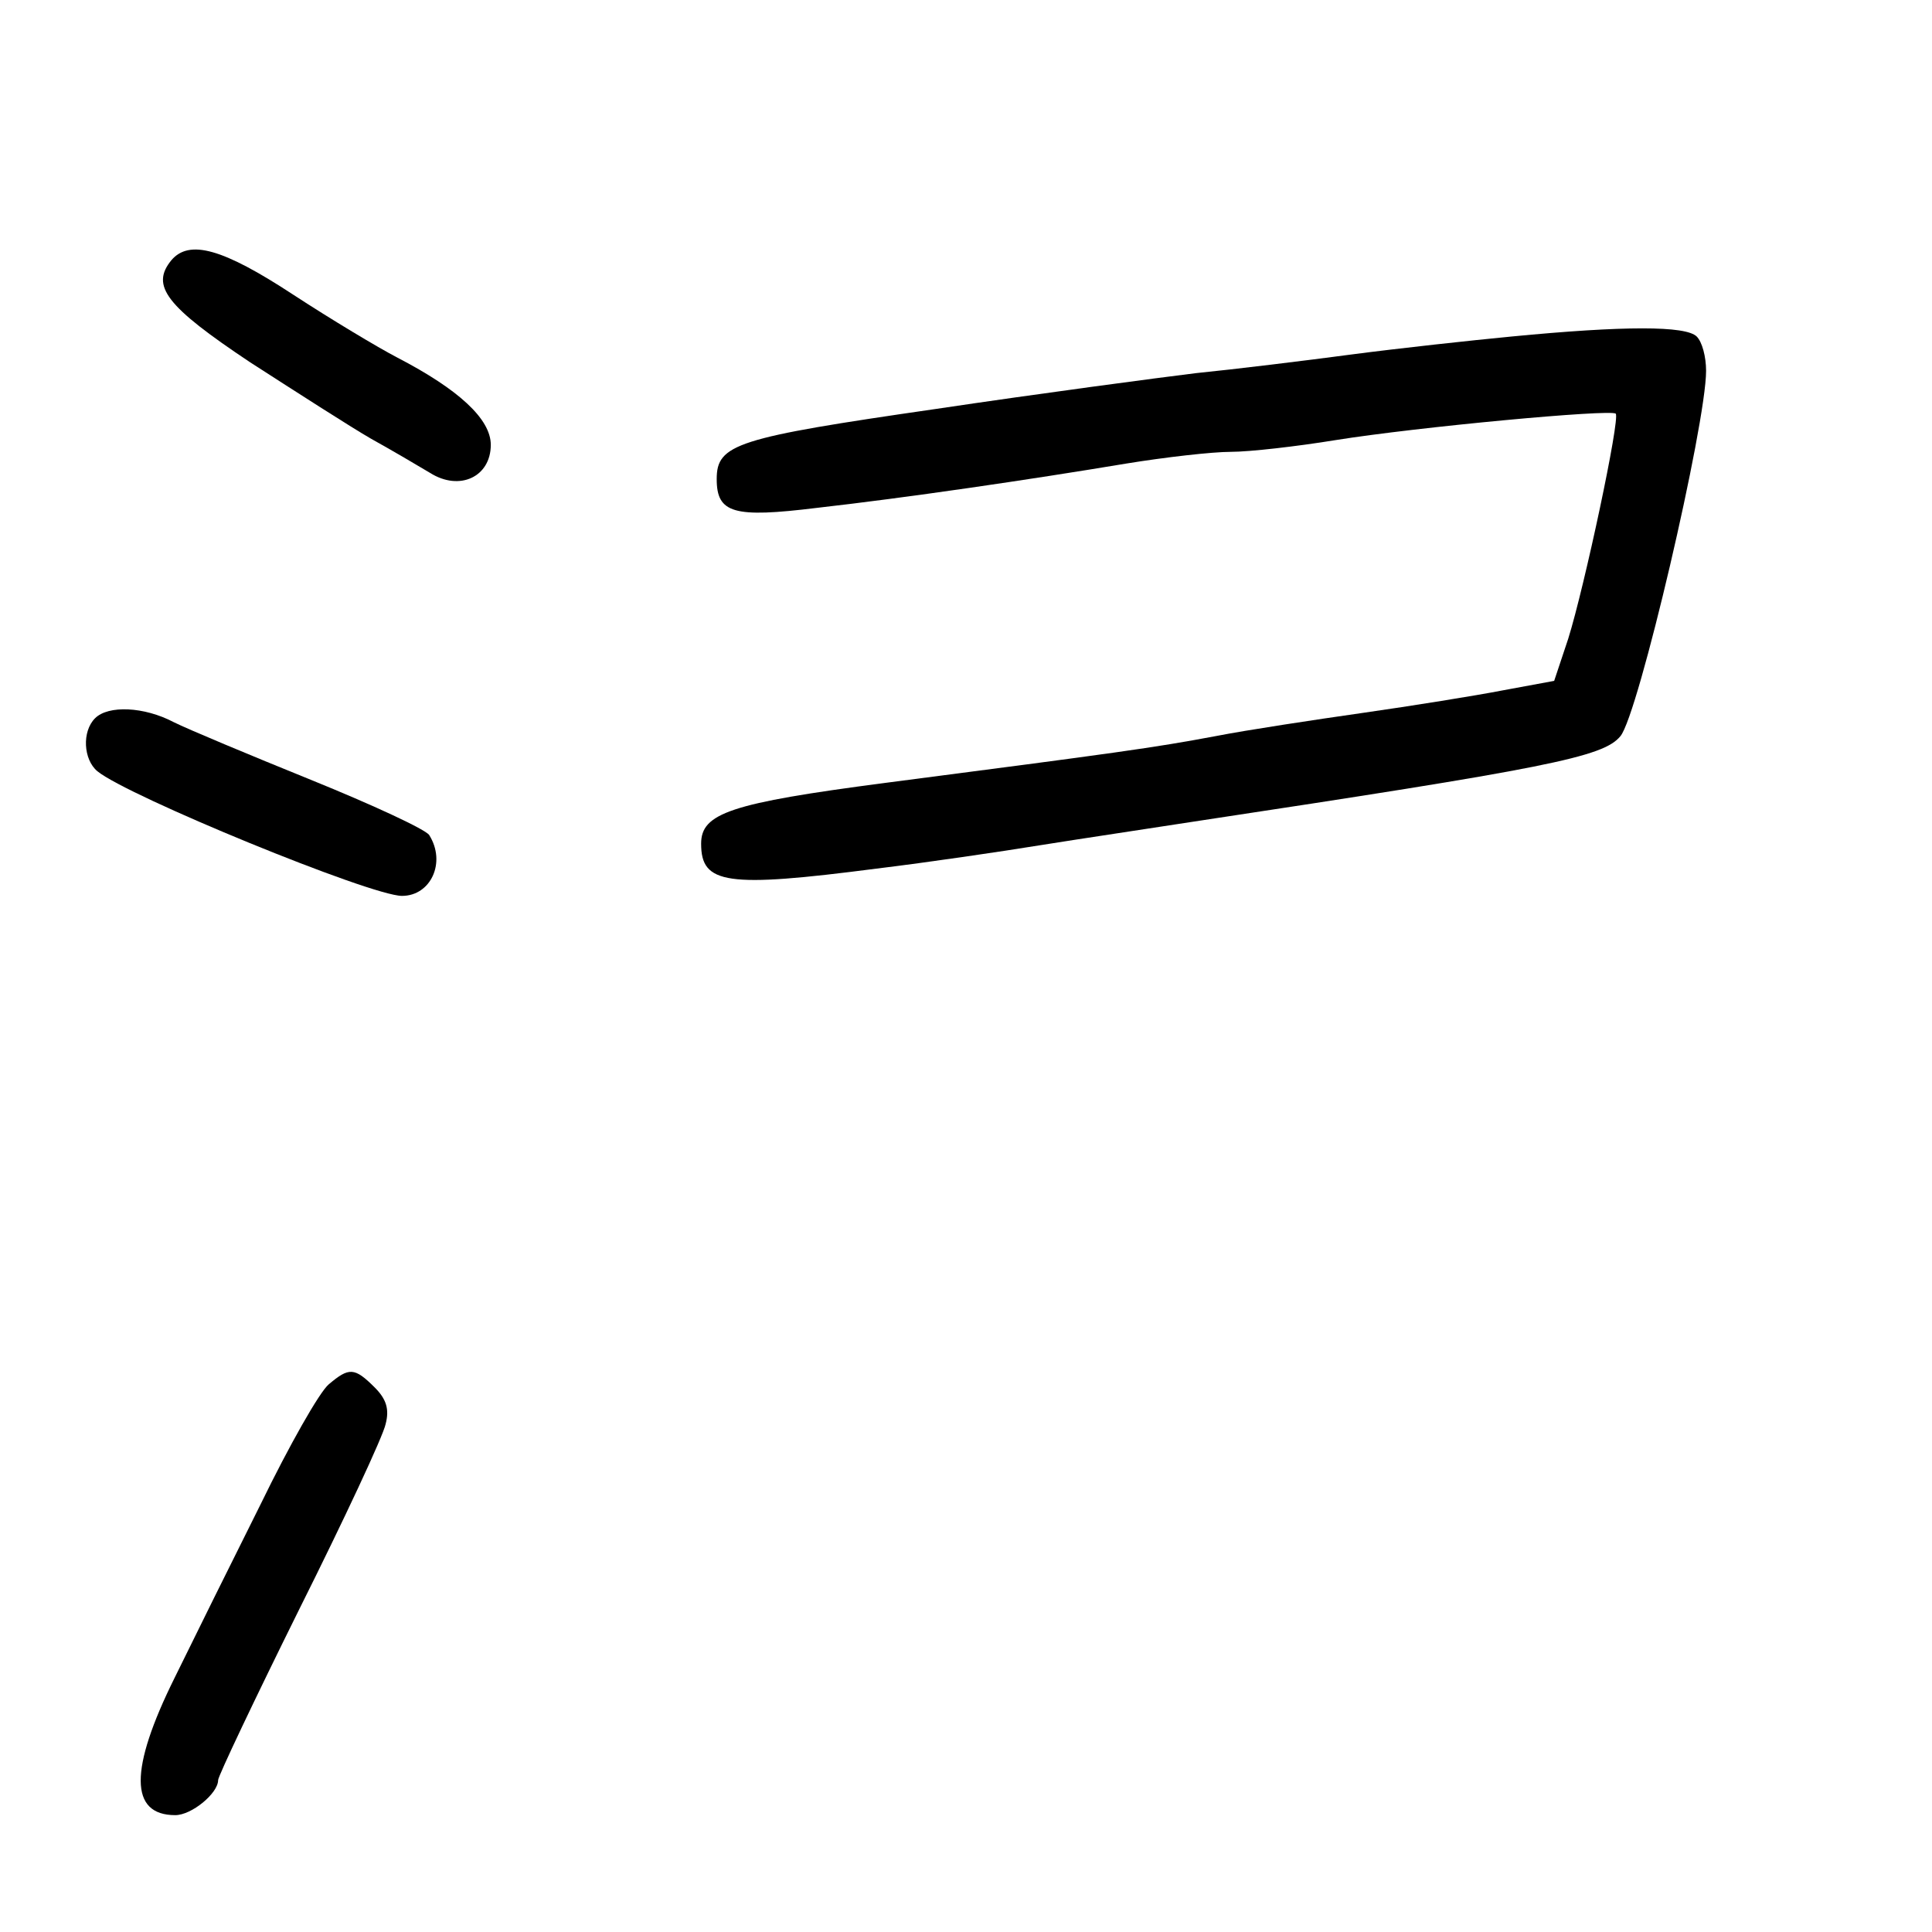 <?xml version="1.0" standalone="no"?>
<!DOCTYPE svg PUBLIC "-//W3C//DTD SVG 20010904//EN"
 "http://www.w3.org/TR/2001/REC-SVG-20010904/DTD/svg10.dtd">
<svg version="1.0" xmlns="http://www.w3.org/2000/svg"
 width="248pt" height="248pt" viewBox="0 0 248 248"
 preserveAspectRatio="xMidYMid meet">
<g transform="translate(0,248) scale(0.1,-0.1)"
fill="#000000" stroke="none">
<path d="M220 2146 c-27 -33 -7 -59 101 -131 59 -38 129 -83 155 -98 27 -15
61 -35 76 -44 38 -24 78 -5 78 36 0 33 -41 71 -120 112 -25 13 -85 49 -134 81
-90 59 -133 71 -156 44z"/>
<path d="M1940 2048 c-52 -5 -144 -15 -205 -23 -60 -8 -150 -19 -200 -24 -49
-6 -200 -26 -334 -46 -256 -37 -281 -45 -281 -90 0 -44 22 -50 128 -37 115 13
272 36 398 57 49 8 110 15 134 15 24 0 85 7 134 15 106 17 354 40 360 34 6 -6
-40 -222 -61 -289 l-18 -54 -65 -12 c-36 -7 -117 -20 -180 -29 -63 -9 -149
-22 -190 -30 -80 -15 -124 -21 -424 -60 -199 -26 -236 -39 -236 -78 0 -52 32
-57 225 -32 66 8 161 22 210 30 50 8 137 21 195 30 456 69 528 83 550 110 23
27 110 400 110 469 0 18 -5 37 -12 44 -14 14 -93 14 -238 0z"/>
<path d="M122 1558 c-17 -17 -15 -53 3 -68 39 -32 351 -160 391 -160 37 0 57
43 35 78 -4 7 -73 39 -152 71 -79 32 -158 65 -176 74 -38 20 -84 22 -101 5z"/>
<path d="M422 703 c-12 -10 -51 -79 -87 -153 -37 -74 -87 -175 -111 -224 -58
-117 -58 -176 1 -176 21 0 55 28 55 45 0 5 47 104 104 219 58 116 108 223 111
238 5 19 1 32 -14 47 -26 26 -33 26 -59 4z"/>
</g>
</svg>
